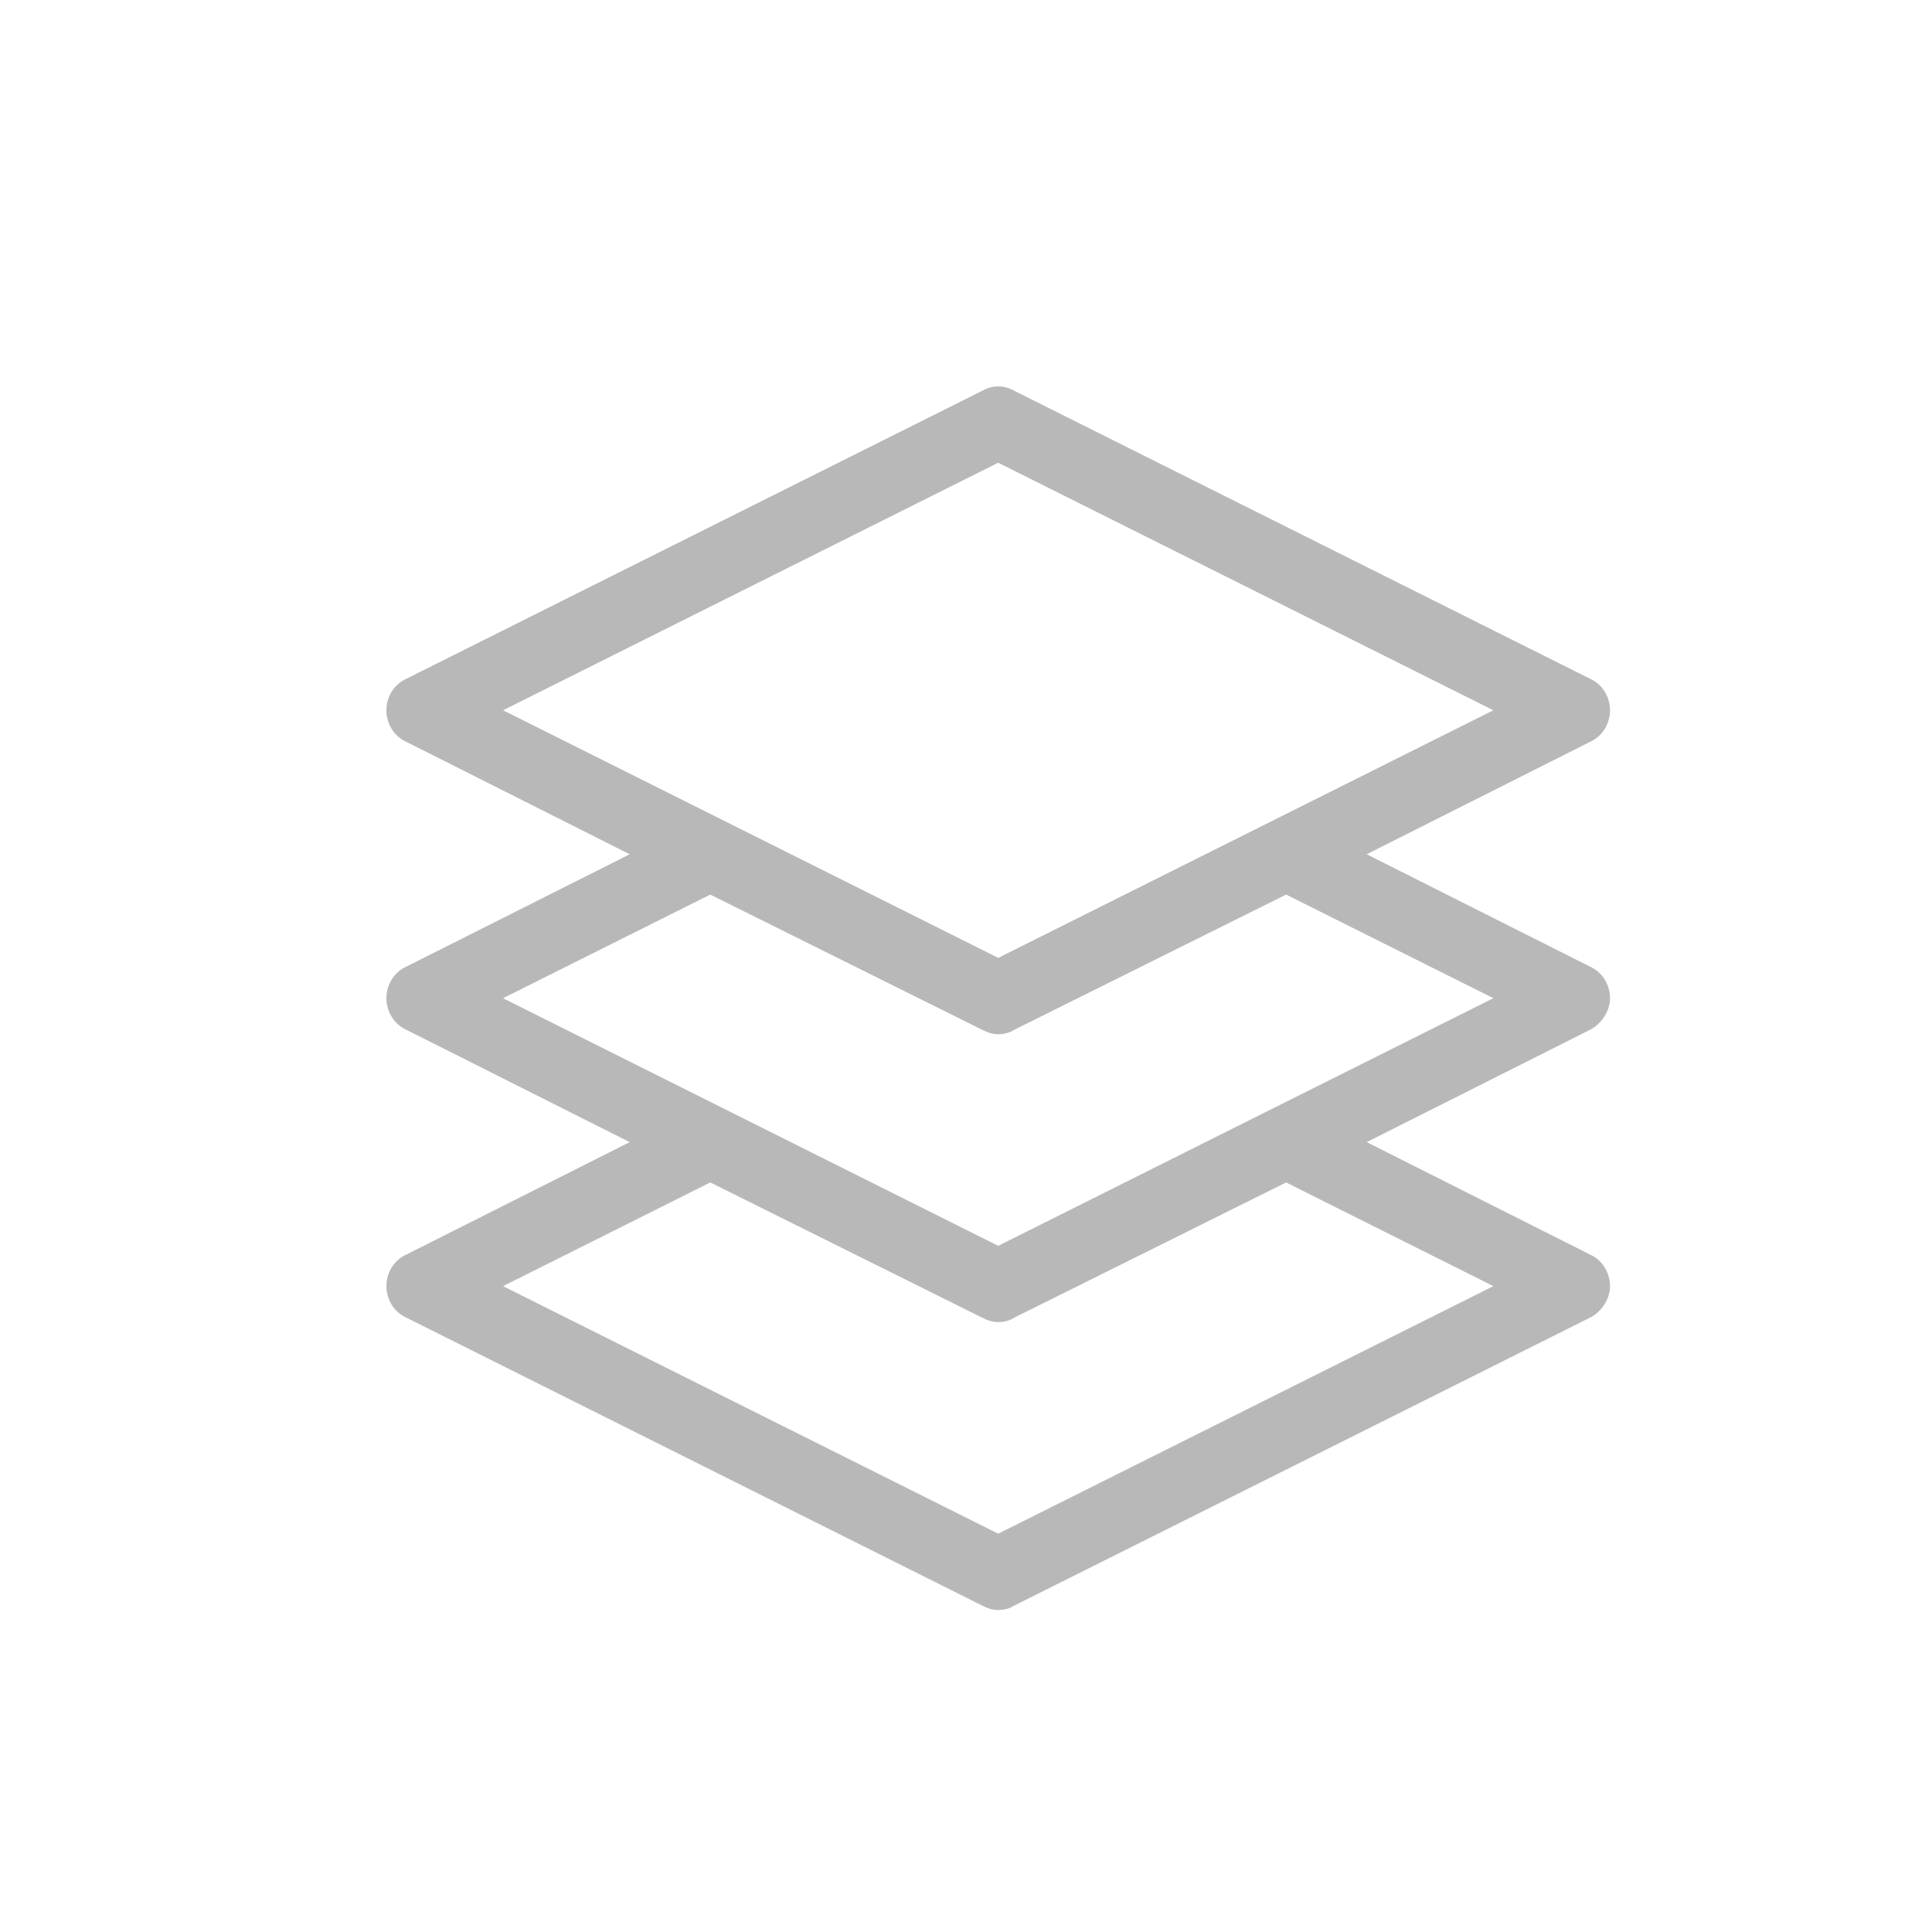 <svg xmlns="http://www.w3.org/2000/svg" width="30" height="30" viewBox="0 0 30 30">
  <path fill="#B8B8B8" d="M25,11.029 C25,10.828 24.888,10.627 24.687,10.538 L15.746,6.067 C15.589,5.978 15.411,5.978 15.254,6.067 L6.313,10.538 C6.112,10.627 6,10.828 6,11.029 C6,11.231 6.112,11.432 6.313,11.521 L9.778,13.265 L6.313,15.008 C6.112,15.098 6,15.299 6,15.5 C6,15.701 6.112,15.902 6.313,15.992 L9.778,17.735 L6.313,19.479 C6.112,19.568 6,19.769 6,19.971 C6,20.172 6.112,20.373 6.313,20.462 L15.254,24.933 C15.344,24.978 15.411,25 15.5,25 C15.589,25 15.679,24.978 15.746,24.933 L24.687,20.462 C24.866,20.373 25,20.172 25,19.971 C25,19.769 24.888,19.568 24.687,19.479 L21.222,17.735 L24.687,15.992 C24.866,15.902 25,15.701 25,15.5 C25,15.299 24.888,15.098 24.687,15.008 L21.222,13.265 L24.687,11.521 C24.888,11.432 25,11.231 25,11.029 Z M23.189,19.971 L15.5,23.815 L7.811,19.971 L11.029,18.361 L15.254,20.462 C15.344,20.507 15.411,20.529 15.5,20.529 C15.589,20.529 15.679,20.507 15.746,20.462 L19.971,18.361 L23.189,19.971 Z M23.189,15.5 L15.5,19.345 L7.811,15.5 L11.029,13.891 L15.254,15.992 C15.344,16.036 15.411,16.059 15.5,16.059 C15.589,16.059 15.679,16.036 15.746,15.992 L19.971,13.891 L23.189,15.5 Z M15.5,14.874 L7.811,11.029 L15.5,7.185 L23.189,11.029 L15.5,14.874 Z"/>
</svg>
